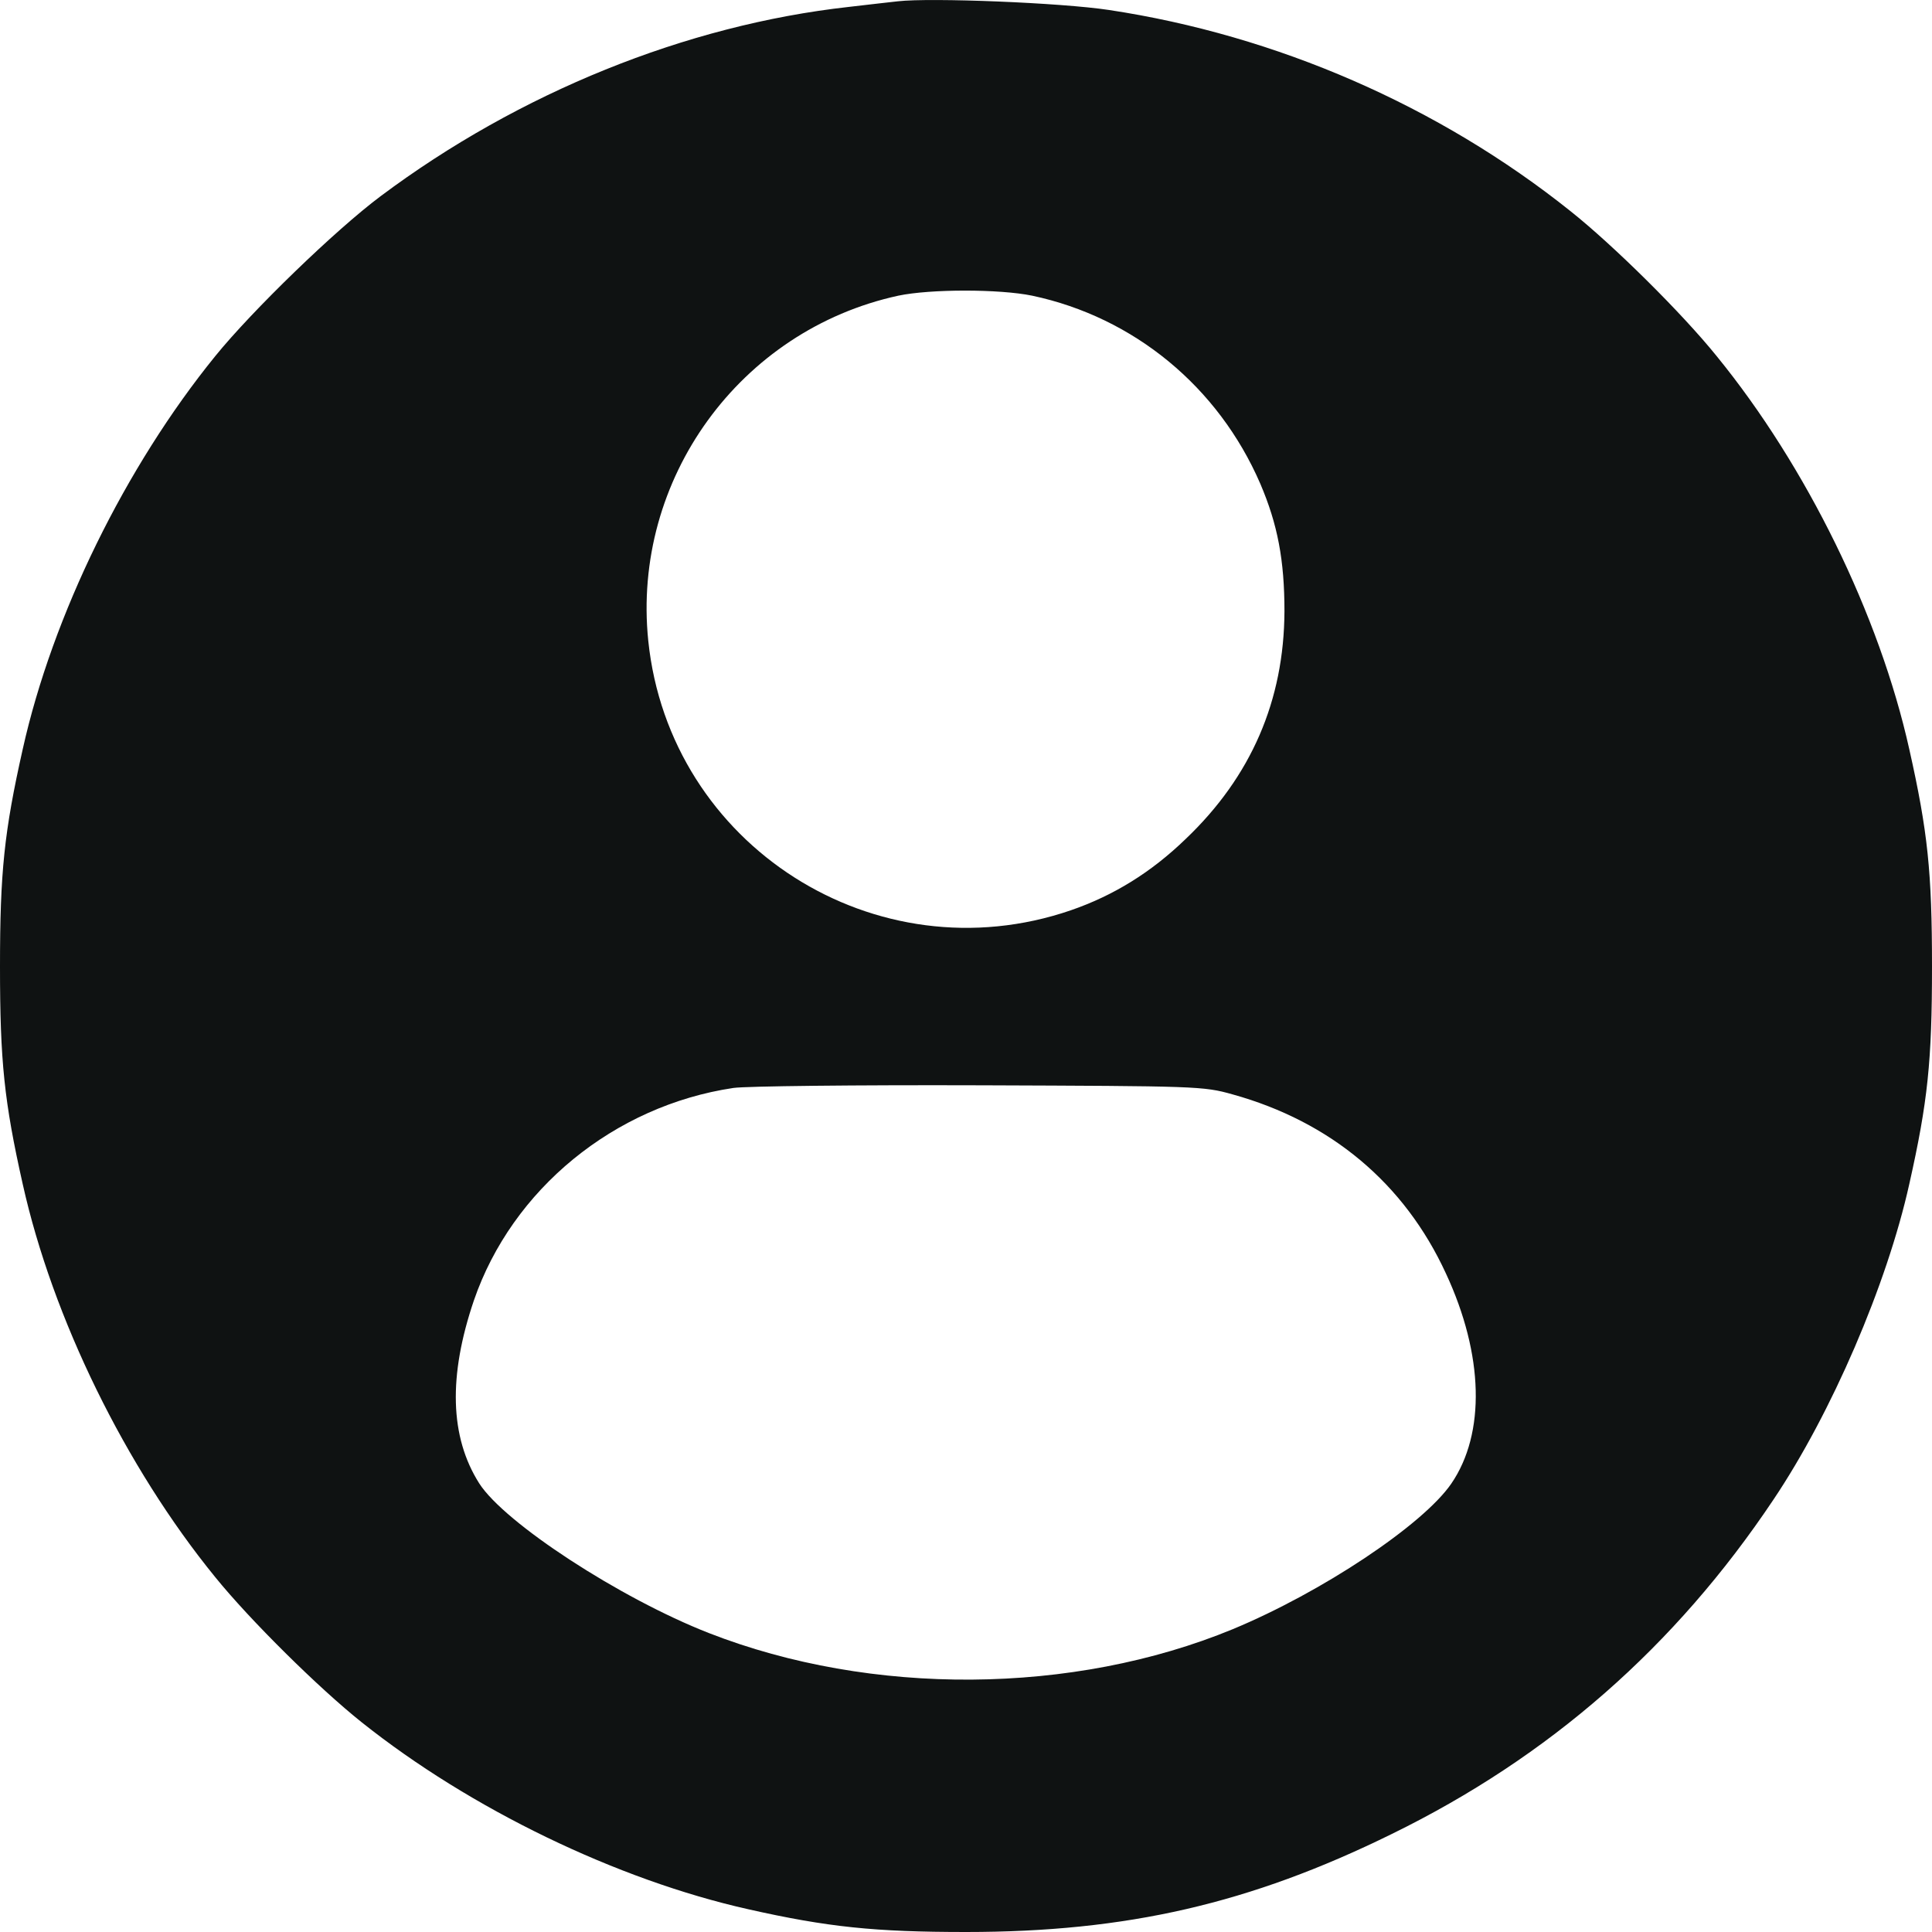 <svg width="24" height="24" viewBox="0 0 24 24" fill="none" xmlns="http://www.w3.org/2000/svg">
<path d="M11.154 0.016C11.065 0.025 10.788 0.058 10.543 0.086C8.523 0.311 6.446 1.152 4.727 2.438C4.168 2.856 3.134 3.856 2.673 4.425C1.56 5.796 0.653 7.641 0.282 9.308C0.052 10.332 0 10.834 0 12.008C0 13.182 0.052 13.684 0.282 14.708C0.653 16.375 1.56 18.225 2.673 19.591C3.106 20.126 3.961 20.971 4.492 21.394C5.84 22.469 7.663 23.352 9.298 23.718C10.28 23.939 10.868 24 12 24C13.997 24 15.529 23.648 17.286 22.784C19.245 21.826 20.81 20.455 22.031 18.628C22.75 17.558 23.441 15.957 23.718 14.708C23.948 13.684 24 13.182 24 12.008C24 10.834 23.948 10.332 23.718 9.308C23.347 7.641 22.44 5.791 21.326 4.425C20.894 3.889 20.039 3.044 19.508 2.622C17.873 1.316 15.857 0.438 13.776 0.124C13.184 0.034 11.563 -0.031 11.154 0.016ZM12.822 3.673C14.086 3.941 15.134 4.805 15.655 6.007C15.872 6.514 15.956 6.96 15.956 7.594C15.951 8.702 15.543 9.646 14.73 10.421C14.298 10.839 13.832 11.125 13.302 11.308C10.882 12.139 8.316 10.505 8.053 7.96C7.847 5.955 9.19 4.101 11.159 3.673C11.558 3.589 12.414 3.589 12.822 3.673ZM15.312 13.595C16.529 13.933 17.446 14.698 17.962 15.82C18.432 16.83 18.456 17.807 18.028 18.431C17.676 18.943 16.421 19.779 15.312 20.239C13.33 21.056 10.825 21.075 8.805 20.286C7.701 19.854 6.268 18.919 5.953 18.427C5.587 17.849 5.568 17.093 5.887 16.154C6.362 14.773 7.63 13.736 9.11 13.515C9.265 13.492 10.642 13.477 12.164 13.482C12.171 13.482 12.178 13.482 12.185 13.482C14.871 13.492 14.947 13.492 15.312 13.595Z" fill="#0F1212"/>
</svg>
